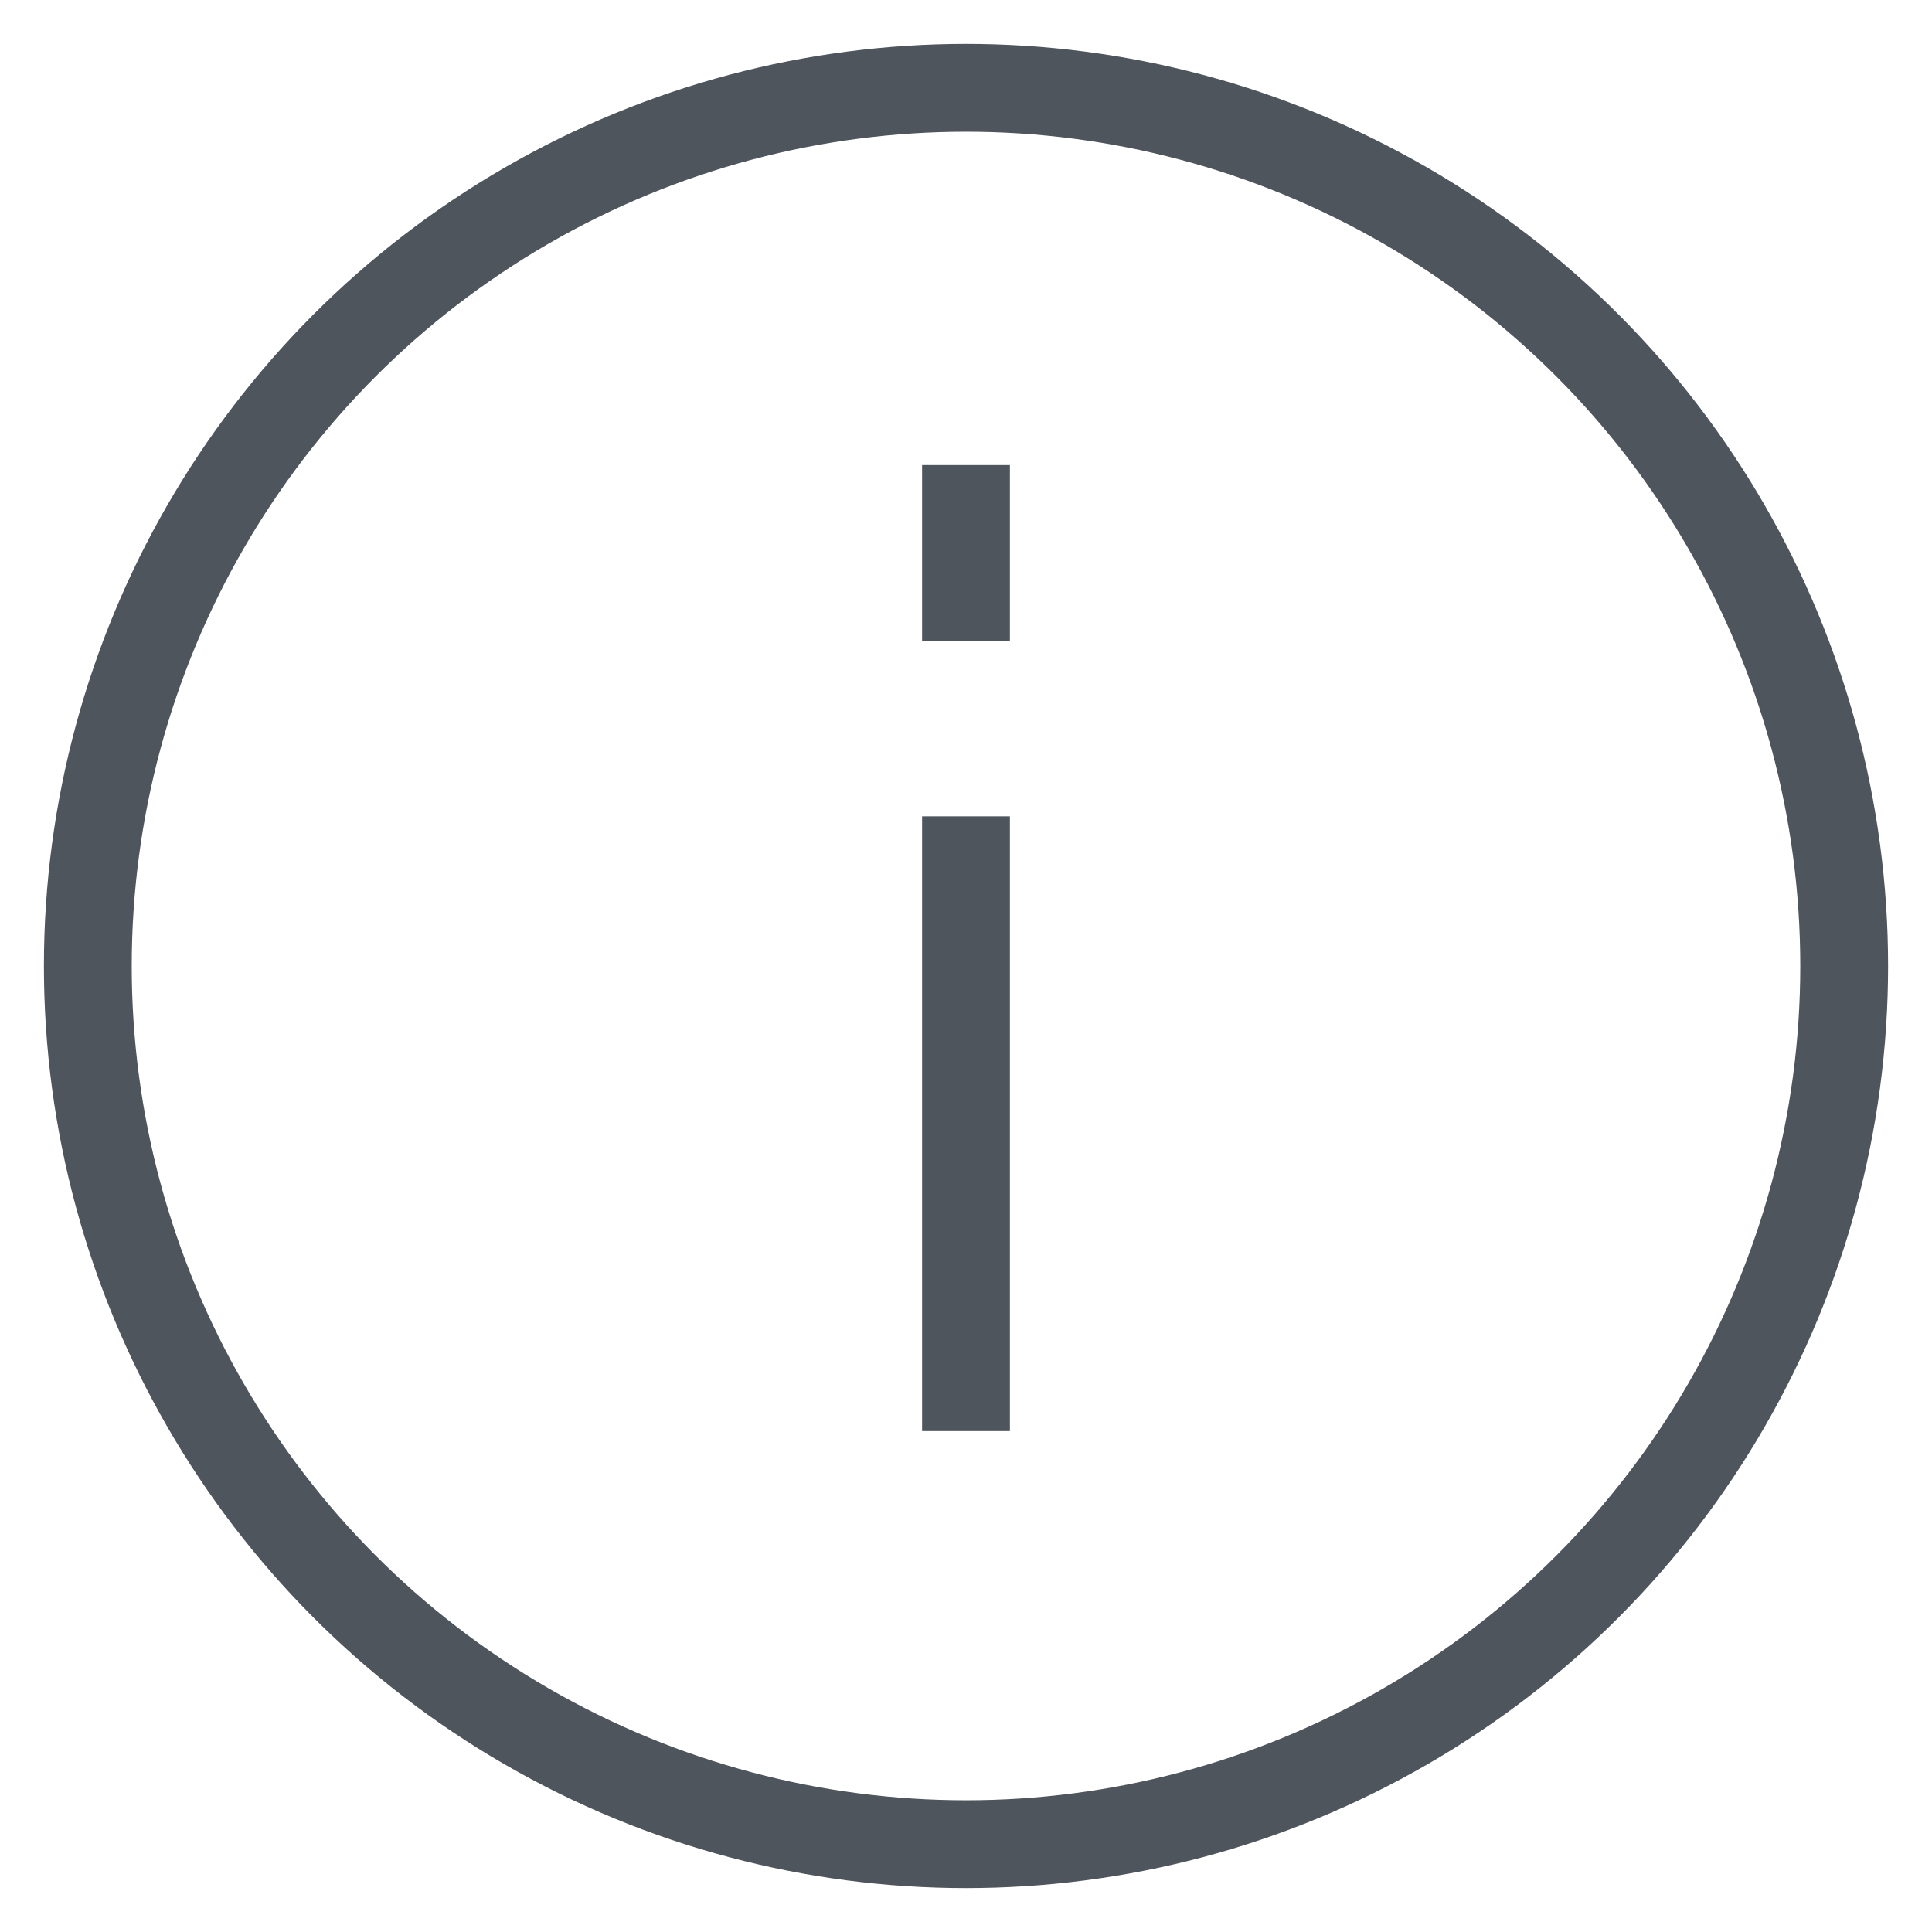 <svg width="22px" height="22px" viewBox="-1 -1 22 22" version="1.1" xmlns="http://www.w3.org/2000/svg" xmlns:xlink="http://www.w3.org/1999/xlink">
    <!-- Generator: Sketch 42 (36781) - http://www.bohemiancoding.com/sketch -->
    <desc>Created with Sketch.</desc>
    <defs></defs>
    <g id="1" stroke="none" stroke-width="1" fill="none" fill-rule="evenodd">
        <circle id="Oval" stroke="#4E555D" cx="10" cy="10" r="10"></circle>
        <path d="M10,15.296 L10,8.296" id="Path-3" stroke="#4E555D"></path>
        <path d="M10,6.296 L10,4.296" id="Path-3-Copy" stroke="#4E555D"></path>
    </g>
</svg>
